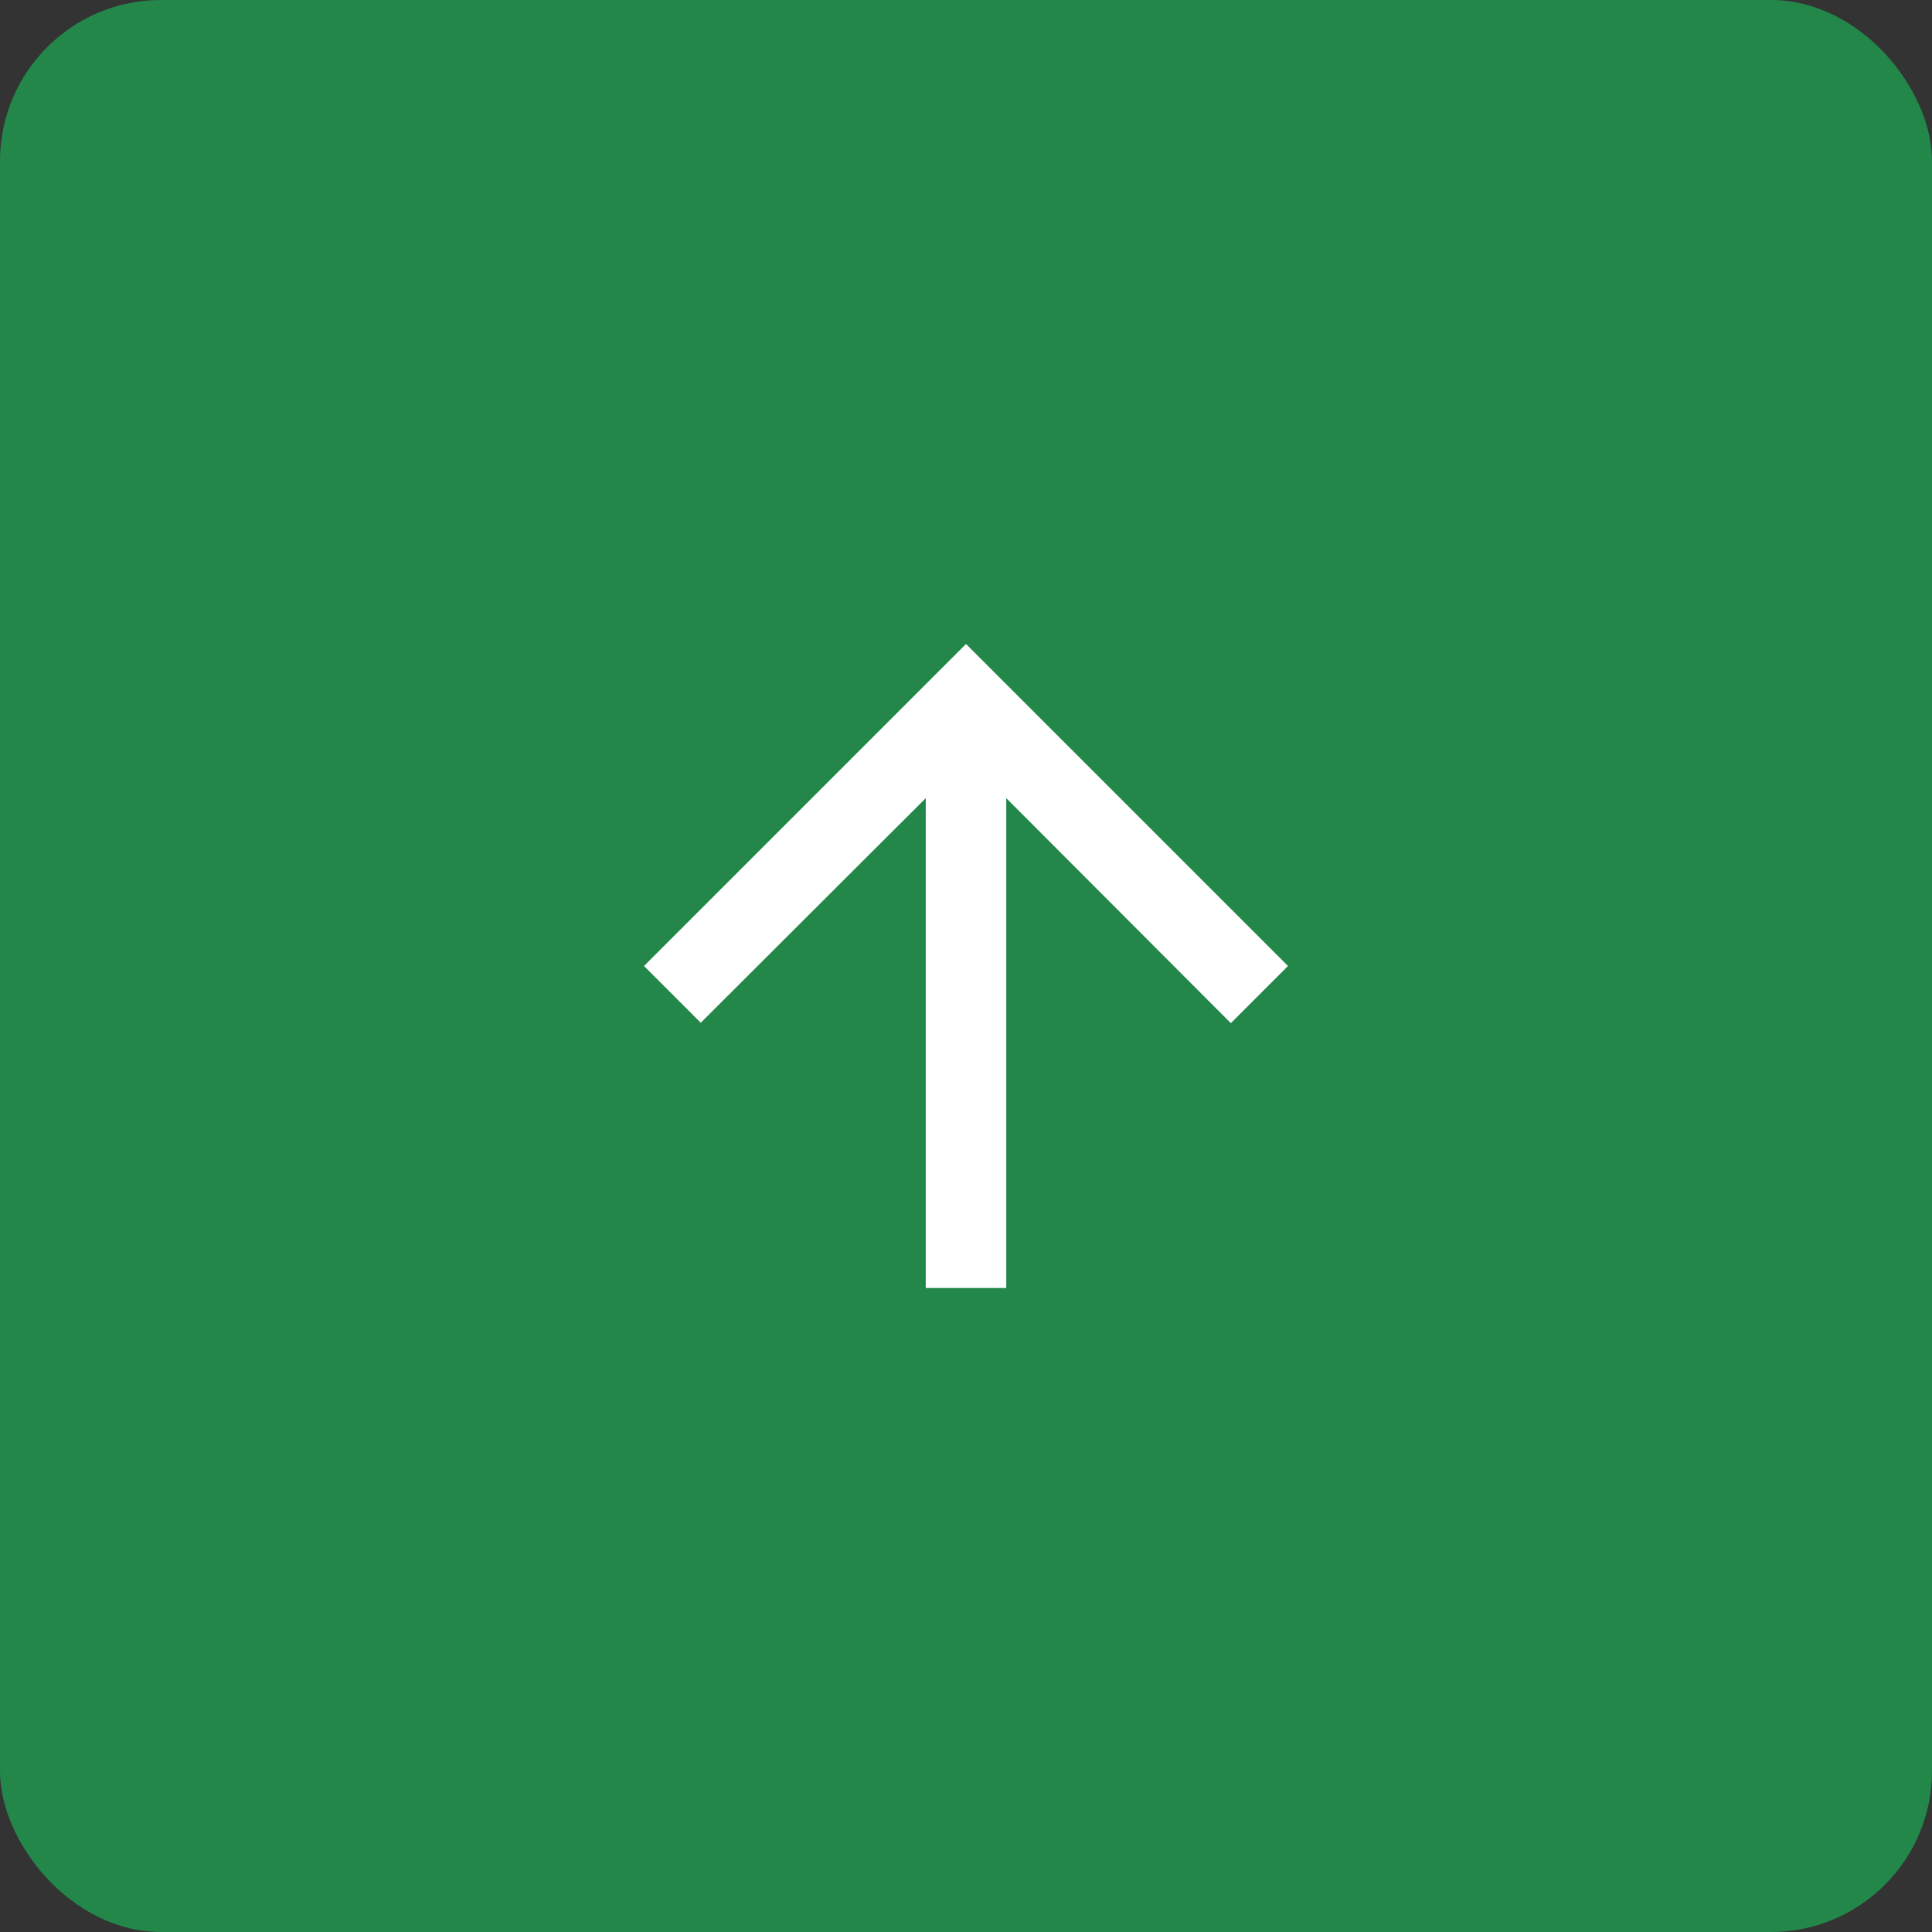 <svg width="48" height="48" viewBox="0 0 48 48" fill="none" xmlns="http://www.w3.org/2000/svg">
<rect x="0" y="0" width="48" height="48" fill="#333333" stroke="none"/>
<rect width="48" height="48" rx="4" fill="#228749"/>
<path d="M16 24L17.41 25.41L23 19.83V32H25V19.83L30.58 25.42L32 24L24 16L16 24Z" fill="white"/>
</svg>

